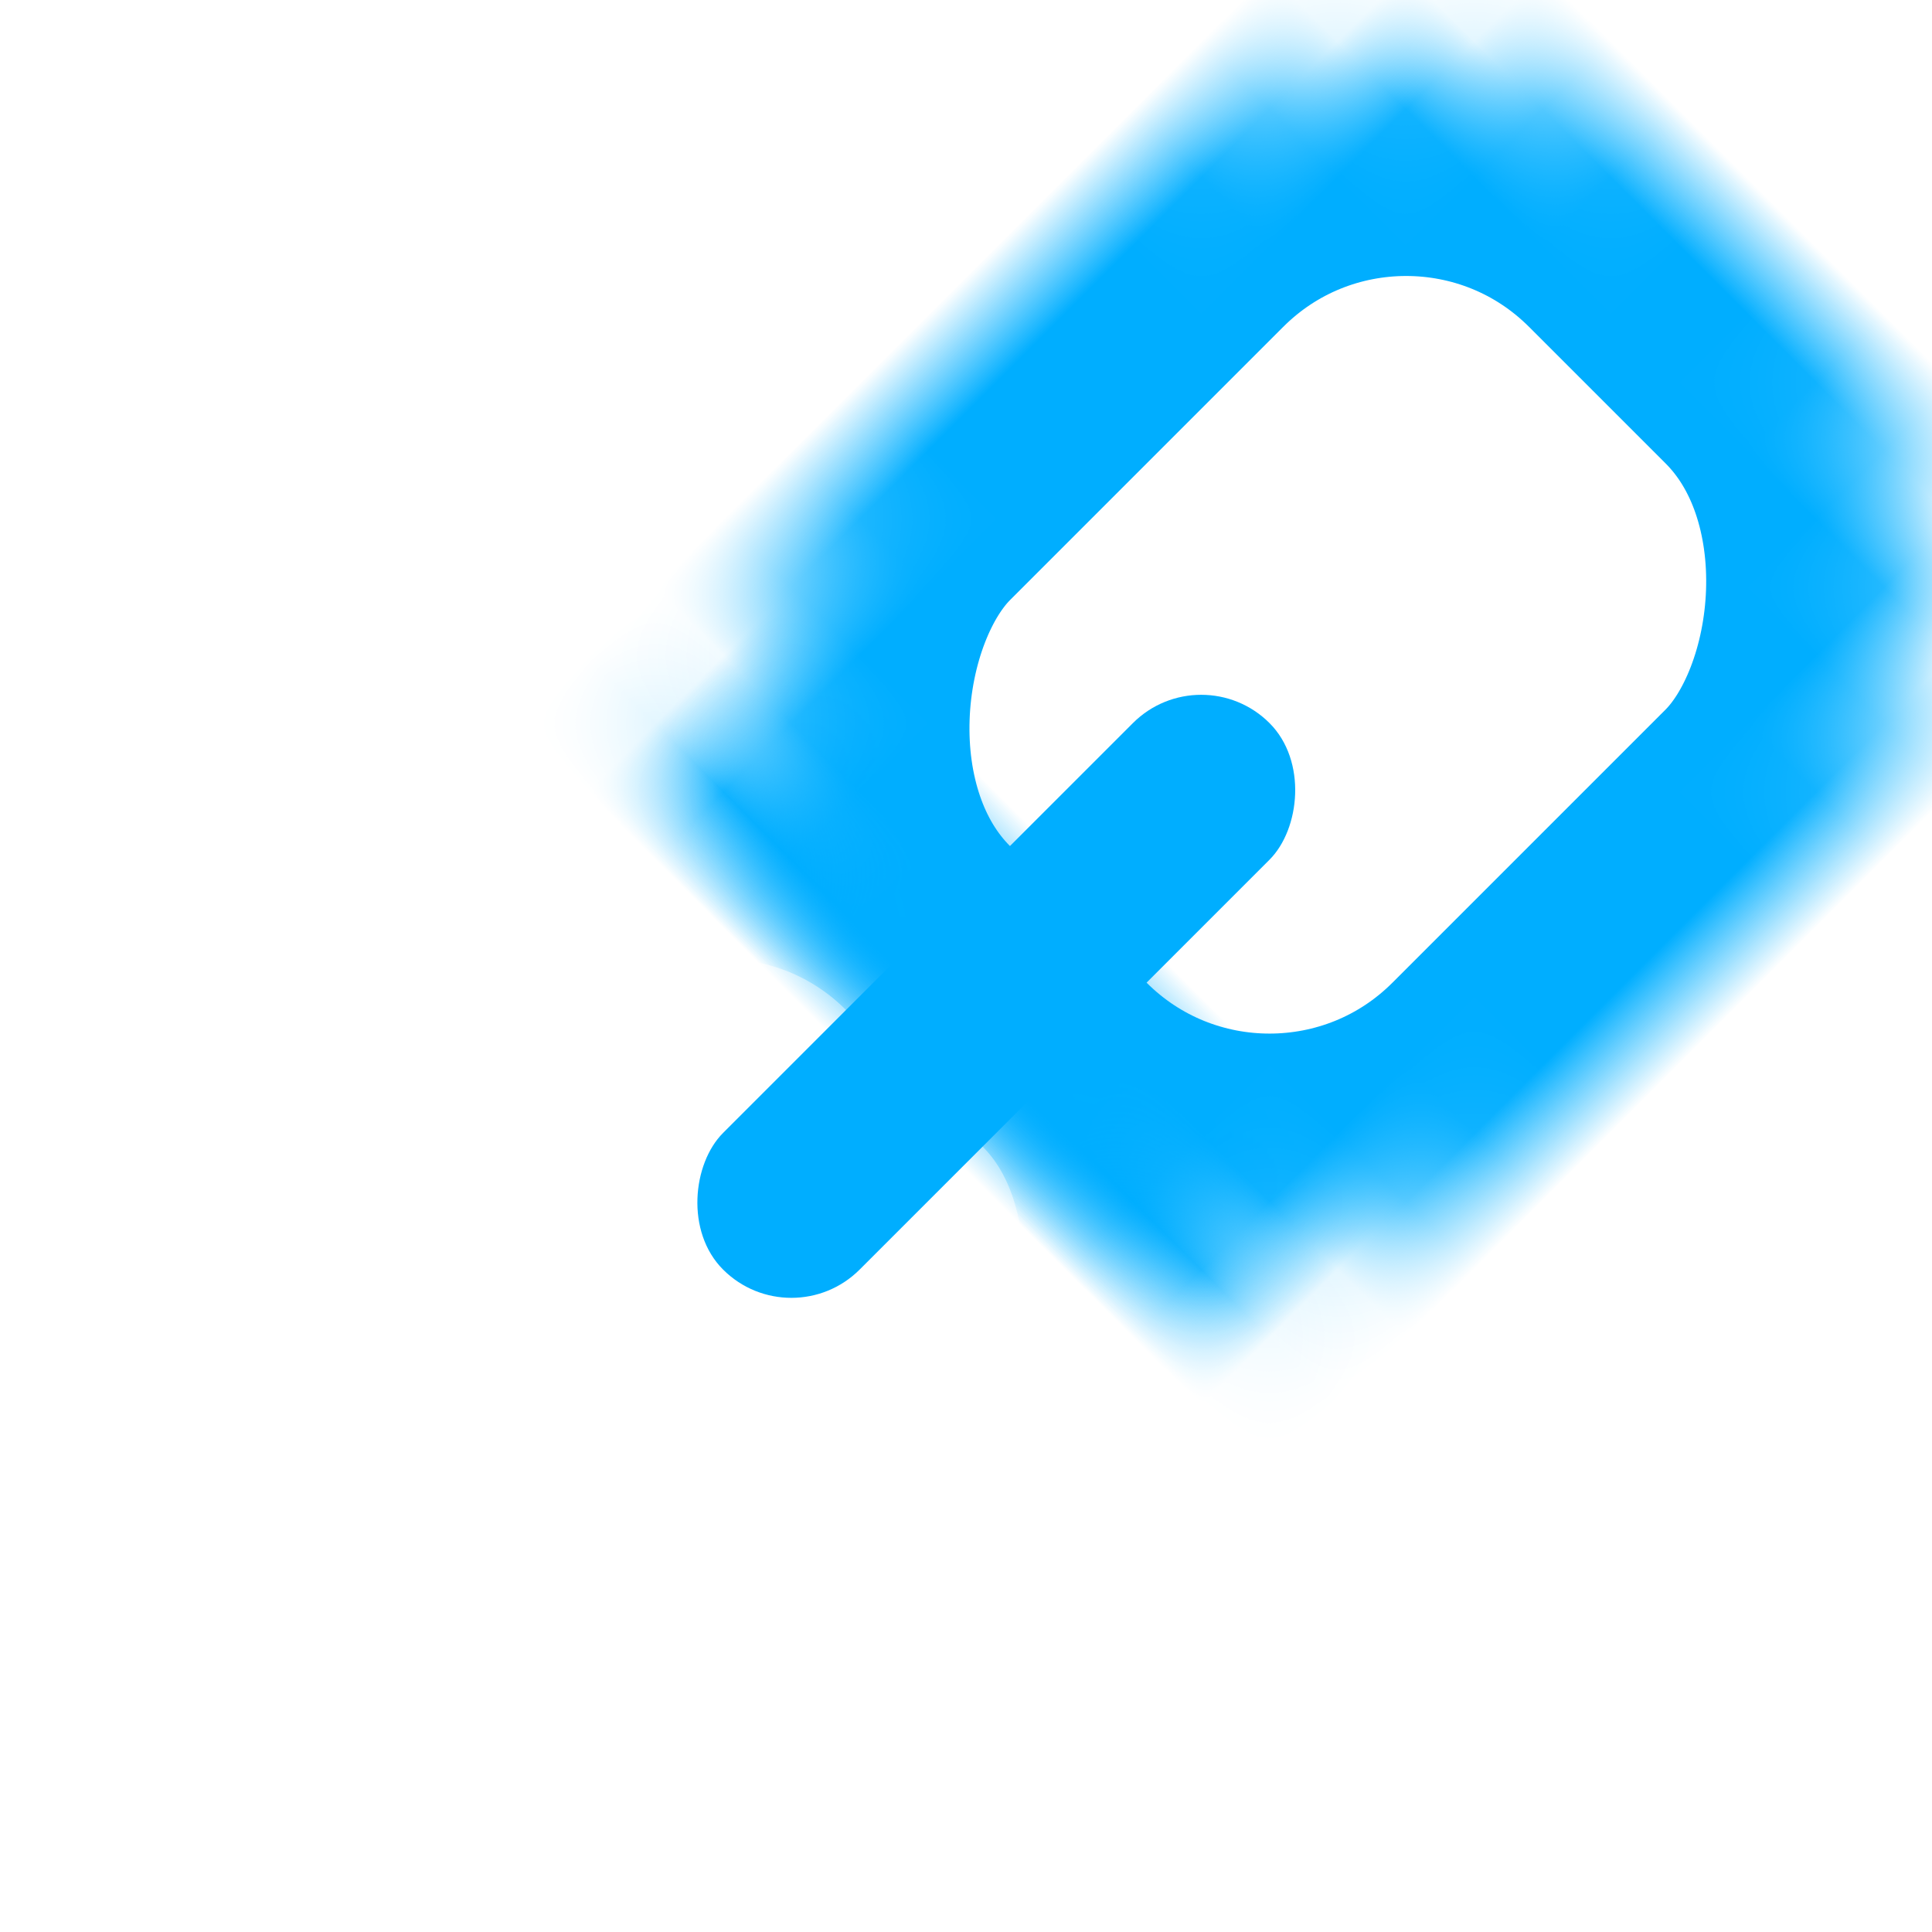 <svg xmlns="http://www.w3.org/2000/svg" xmlns:xlink="http://www.w3.org/1999/xlink" width="20" height="20" viewBox="0 0 20 20">
    <defs>
        <rect id="a" width="10" height="12" y="10" rx="4"/>
        <mask id="c" width="10" height="12" x="0" y="0" fill="#fff">
            <use xlink:href="#a"/>
        </mask>
        <rect id="b" width="10" height="12" rx="4"/>
        <mask id="d" width="10" height="12" x="0" y="0" fill="#fff">
            <use xlink:href="#b"/>
        </mask>
    </defs>
    <g fill="none" fill-rule="evenodd" transform="rotate(45 8.485 17.071)">
        <use stroke="#00AEFF" stroke-width="4.4" mask="url(#c)" xlink:href="#a"/>
        <use stroke="#00AEFF" stroke-width="4.4" mask="url(#d)" xlink:href="#b"/>
        <rect width="2" height="8" x="4" y="7" fill="#00AEFF" rx="1"/>
    </g>
</svg>
